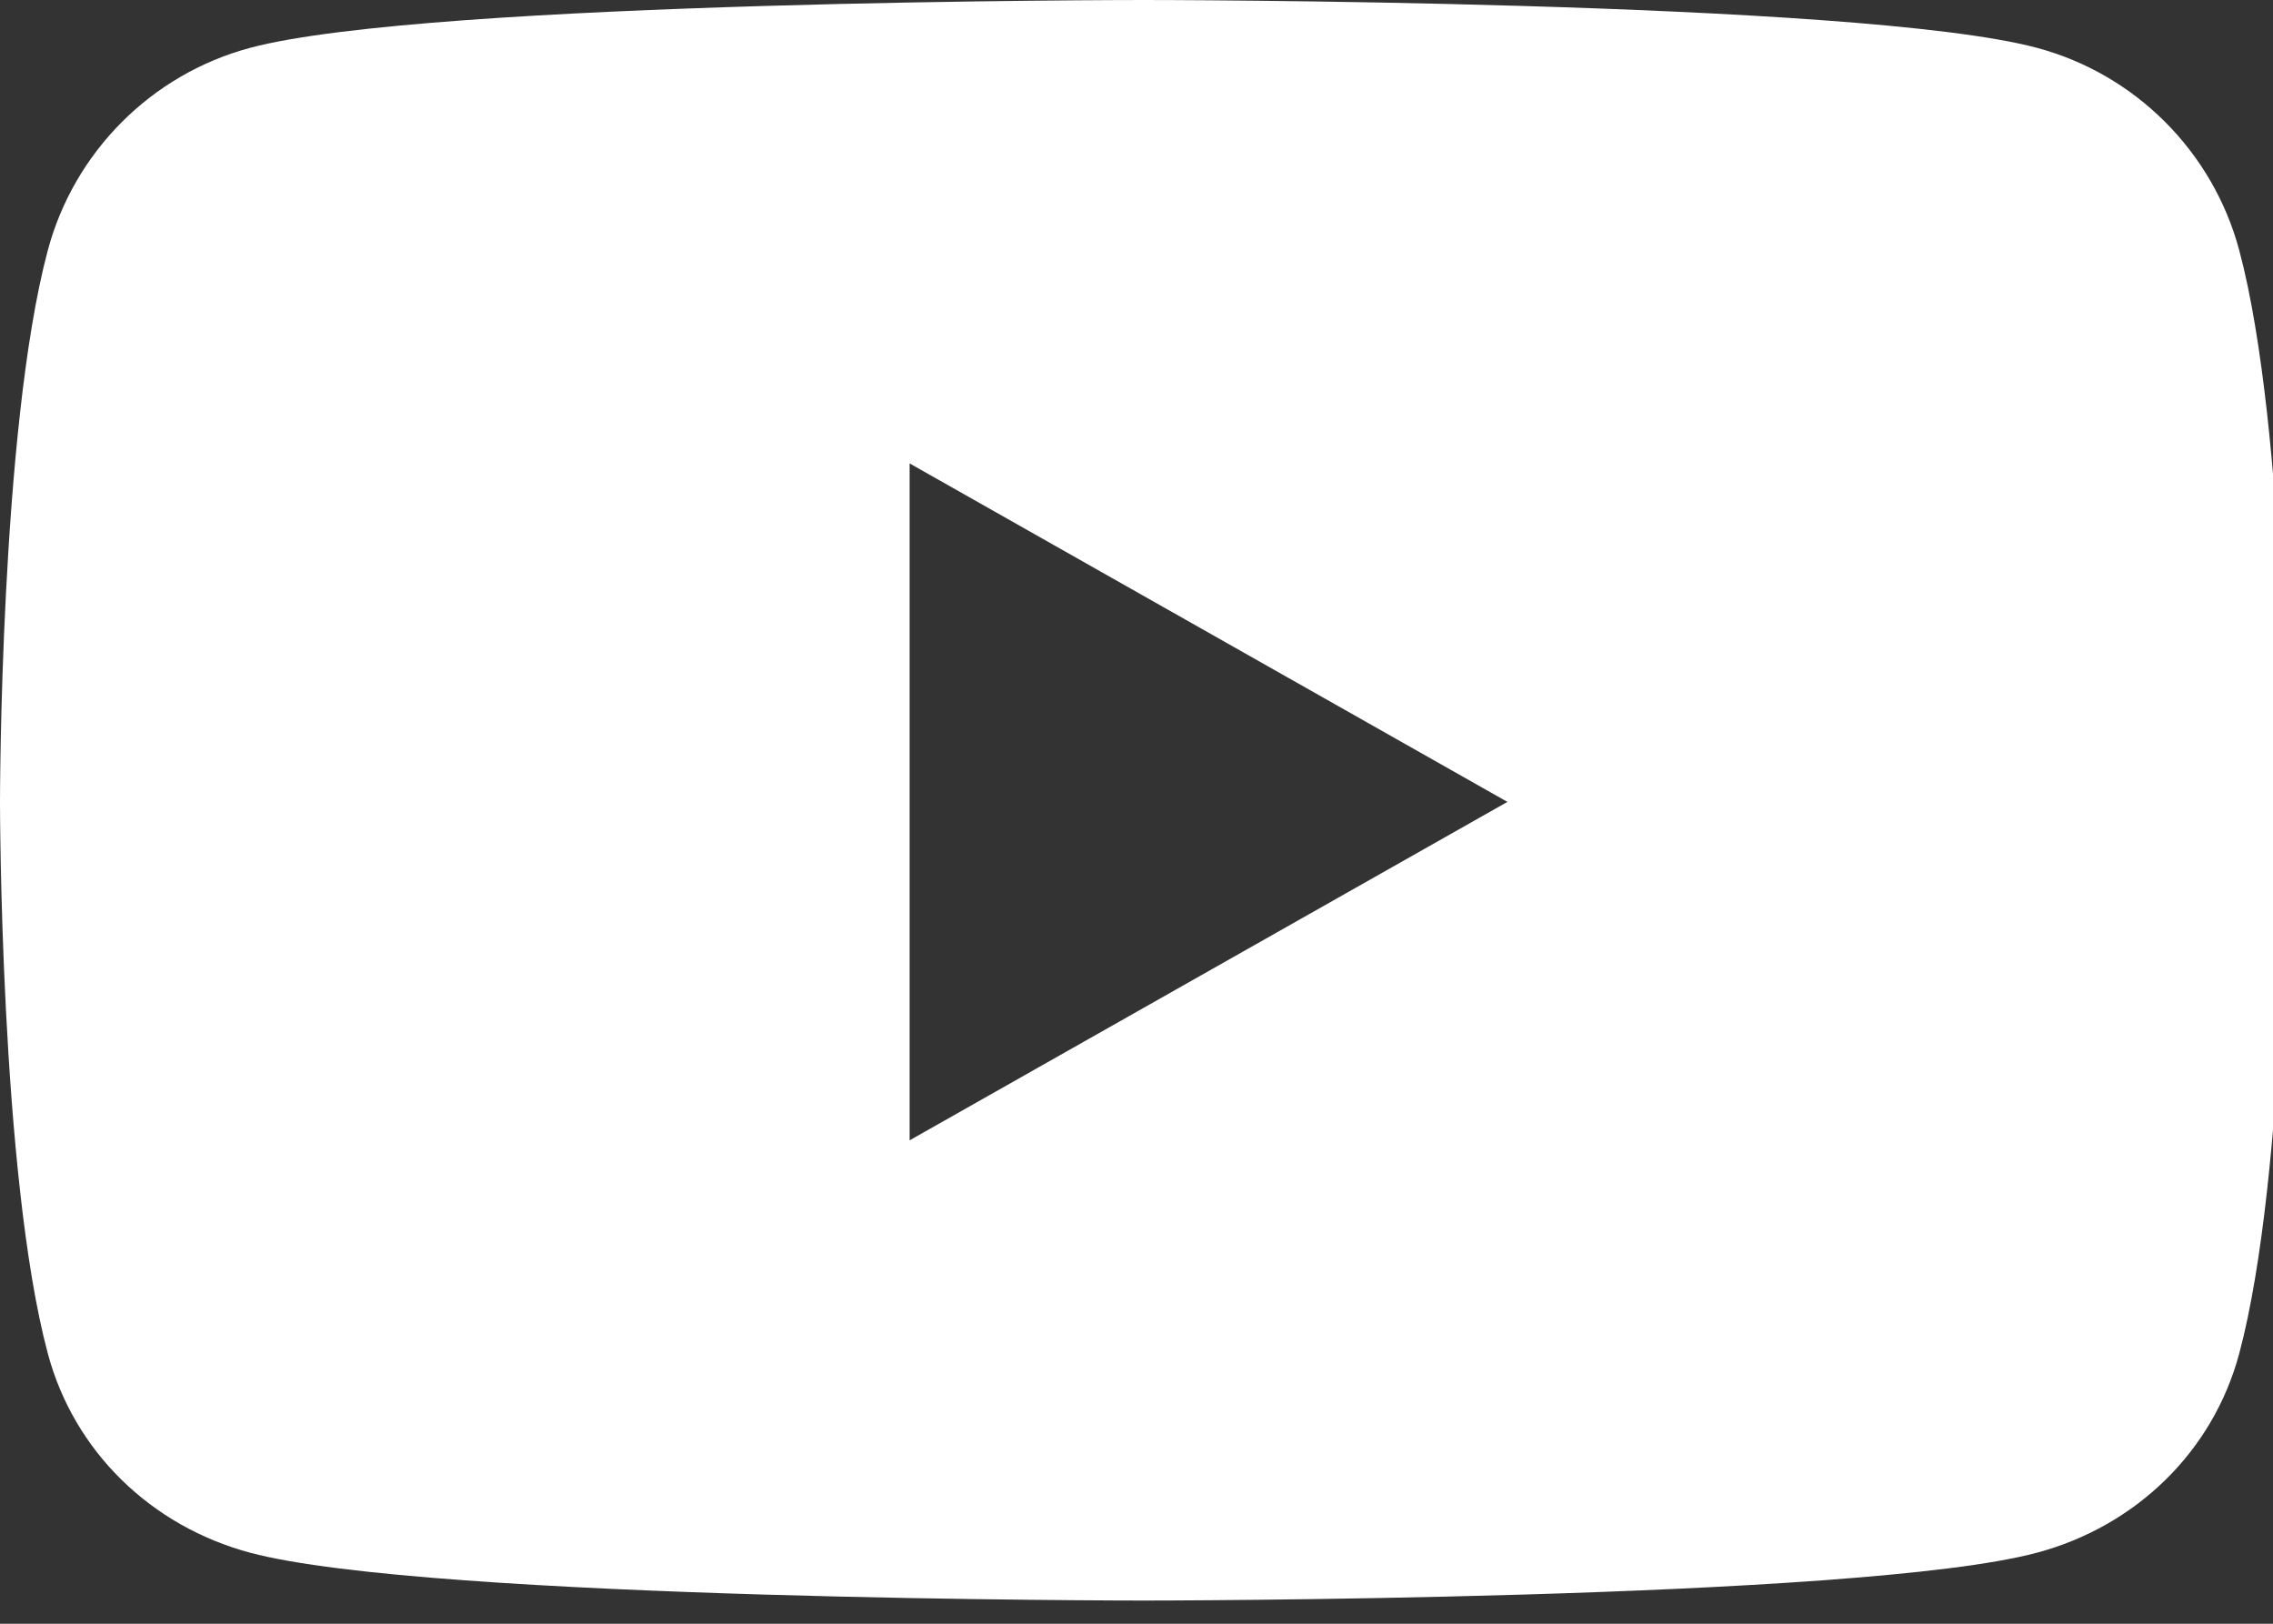 <svg width="49" height="35" viewBox="0 0 49 35" fill="none" xmlns="http://www.w3.org/2000/svg">
<rect x="0" y="0" width="49" height="35" fill="#333333" stroke="none"/>
<path d="M48.273 5.398C47.706 3.273 46.036 1.6 43.914 1.032C40.07 0 24.652 0 24.652 0C24.652 0 9.234 0 5.389 1.032C3.268 1.6 1.597 3.273 1.03 5.398C0 9.249 0 17.285 0 17.285C0 17.285 0 25.32 1.03 29.172C1.597 31.296 3.268 32.9 5.389 33.468C9.234 34.5 24.652 34.5 24.652 34.5C24.652 34.5 40.069 34.5 43.914 33.468C46.036 32.9 47.706 31.296 48.273 29.172C49.304 25.32 49.304 17.285 49.304 17.285C49.304 17.285 49.304 9.249 48.273 5.398V5.398ZM19.609 24.58V9.989L32.496 17.285L19.609 24.58V24.58Z" fill="white"/>
</svg>
